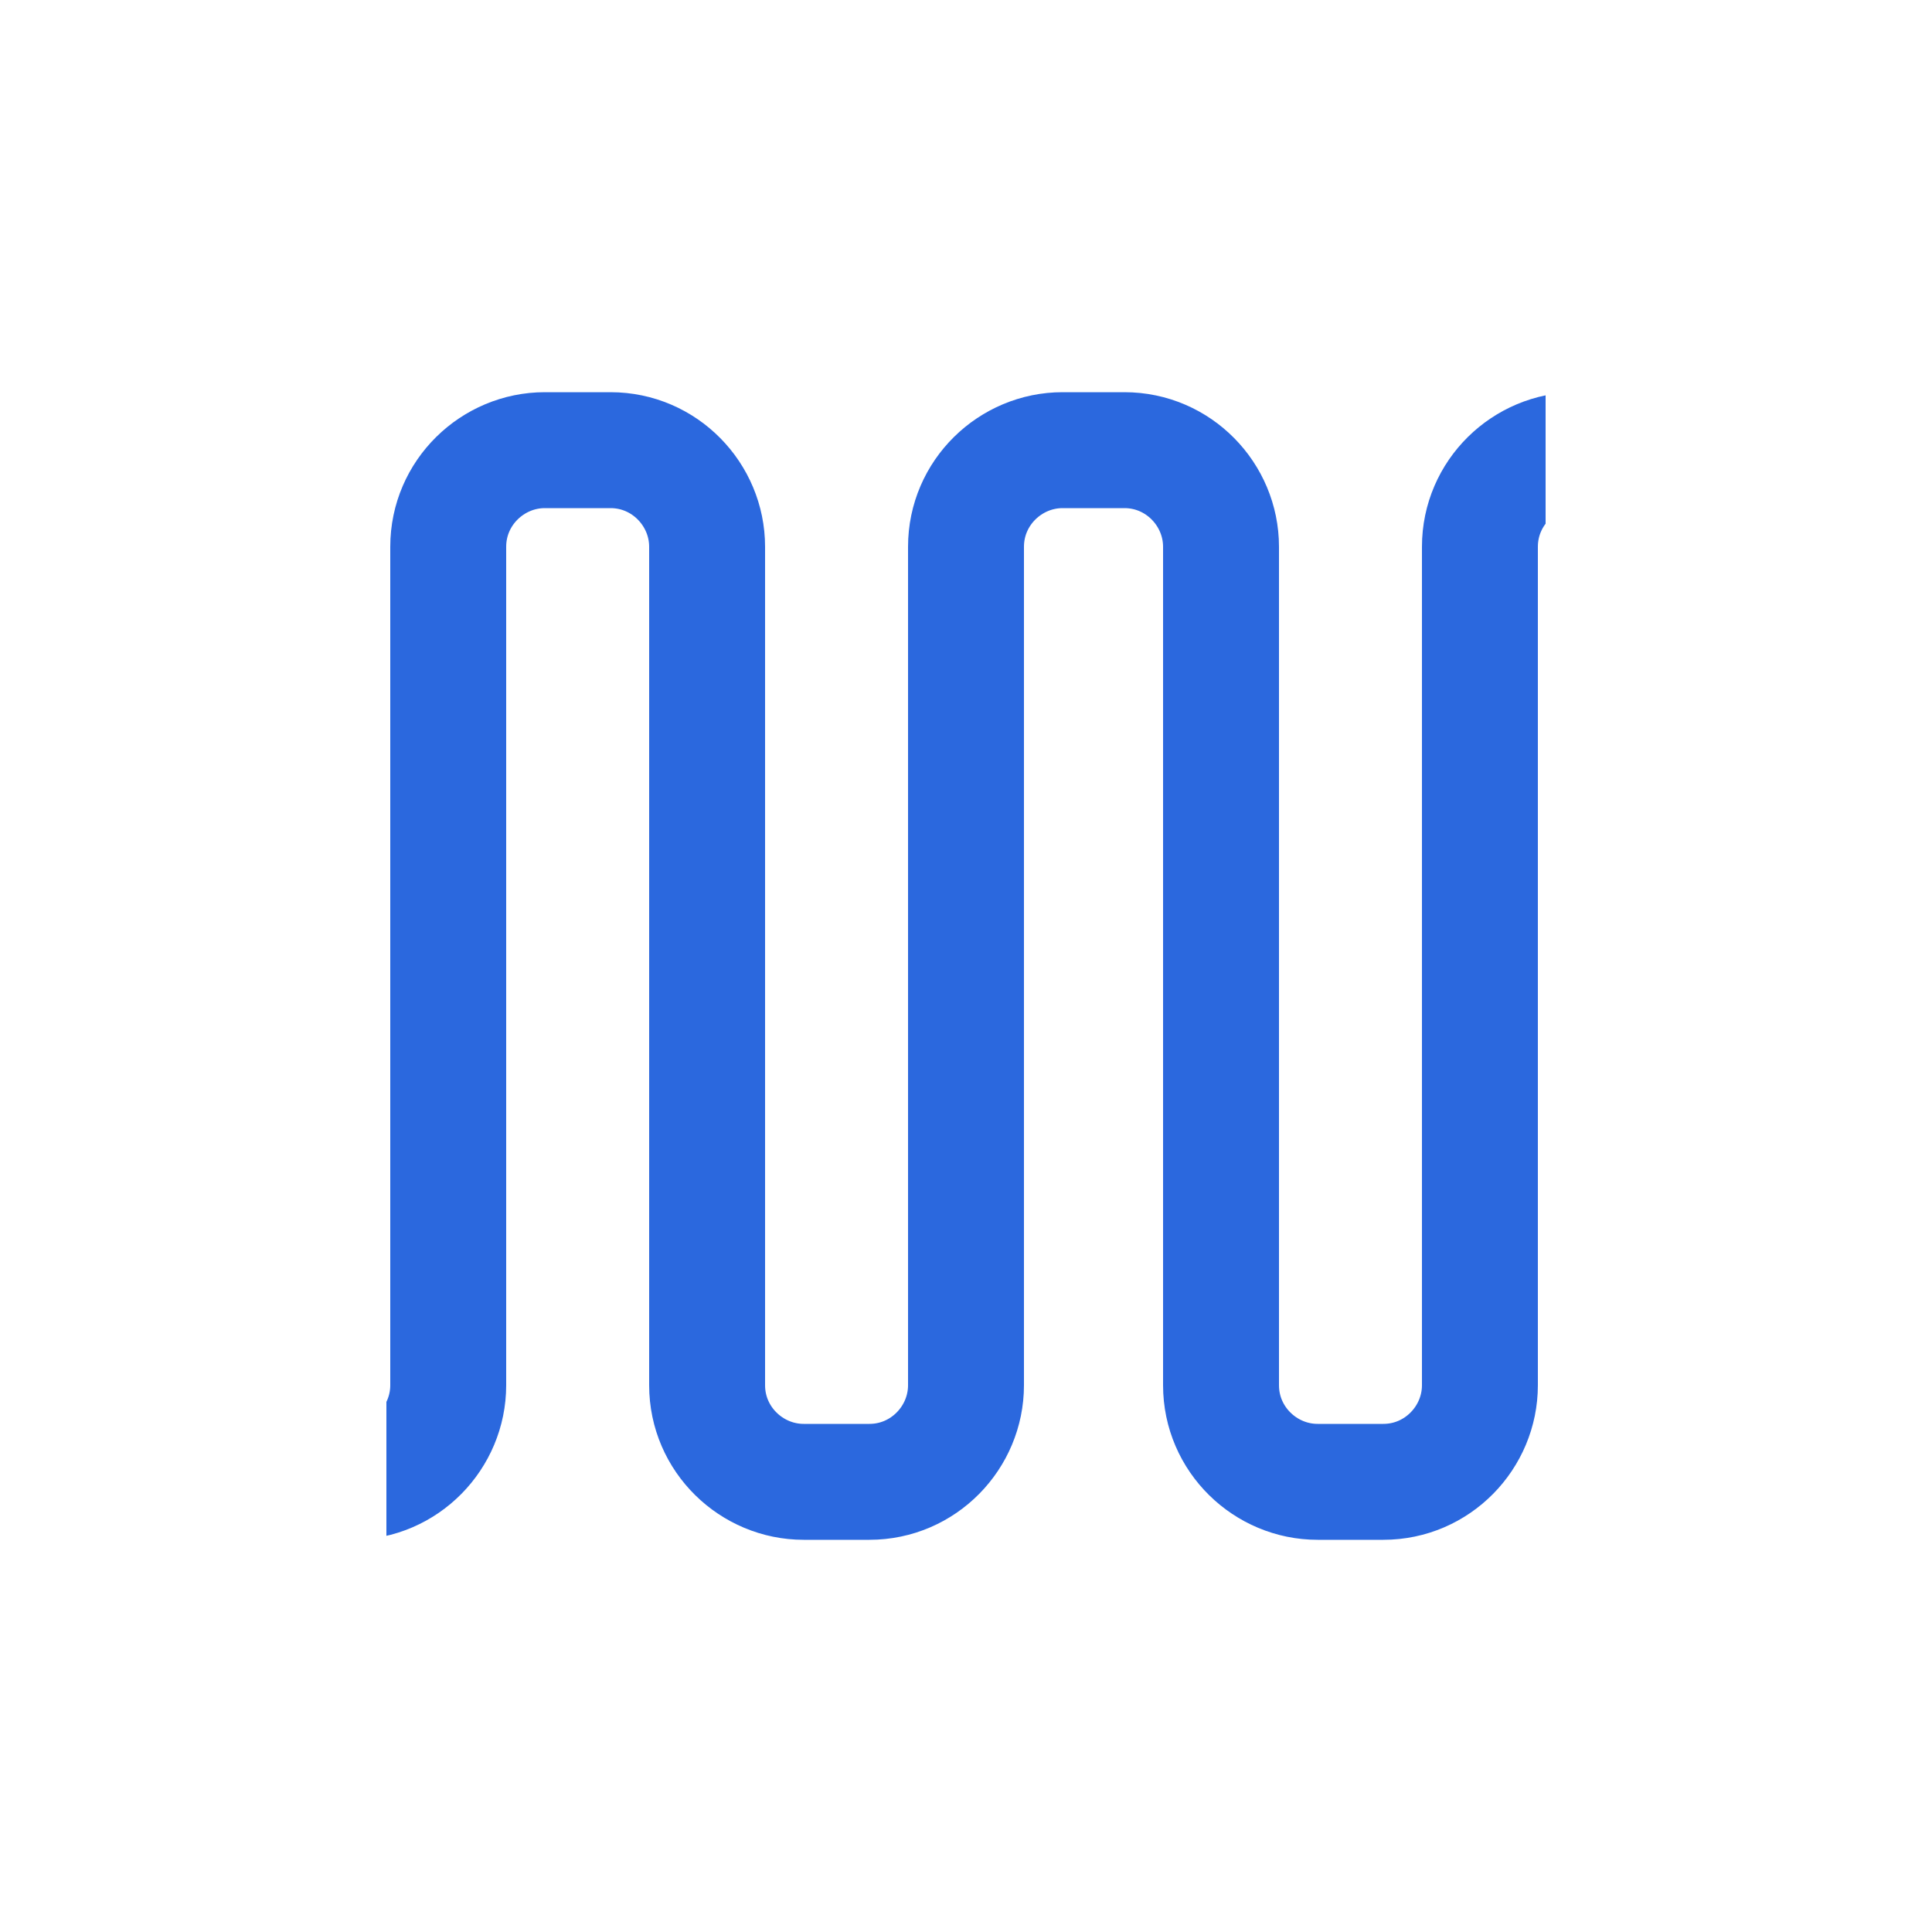 <?xml version="1.0" encoding="utf-8"?>
<svg xmlns="http://www.w3.org/2000/svg" xmlns:xlink="http://www.w3.org/1999/xlink" style="margin: auto; background: rgba(0, 0, 0, 0) none repeat scroll 0% 0%; display: block; shape-rendering: auto;" width="100px" height="100px" viewBox="0 0 100 100" preserveAspectRatio="xMidYMid">
<defs><clipPath id="ldio-lv9bdzt94hn-cp"><rect x="20" y="0" width="60" height="100"></rect></clipPath></defs>
<path fill="none" stroke="#2b68de" stroke-width="6" stroke-linecap="round" stroke-linejoin="round" stroke-miterlimit="10" clip-path="url(#ldio-lv9bdzt94hn-cp)" d="M90,76.7V28.3c0-2.7-2.2-5-5-5h-3.4c-2.7,0-5,2.2-5,5v43.4c0,2.7-2.2,5-5,5h-3.4c-2.7,0-5-2.2-5-5V28.3c0-2.7-2.2-5-5-5H55 c-2.7,0-5,2.2-5,5v43.4c0,2.7-2.2,5-5,5h-3.4c-2.7,0-5-2.2-5-5V28.3c0-2.7-2.2-5-5-5h-3.4c-2.7,0-5,2.2-5,5v43.4c0,2.7-2.2,5-5,5H15 c-2.7,0-5-2.2-5-5V23.3">
  <animateTransform attributeName="transform" type="translate" repeatCount="indefinite" dur="0.741s" values="-20 0;7 0" keyTimes="0;1"></animateTransform>
  <animate attributeName="stroke-dasharray" repeatCount="indefinite" dur="0.741s" values="0 72 125 232;0 197 125 233" keyTimes="0;1"></animate>
</path>
<!-- [ldio] generated by https://loading.io/ --></svg>